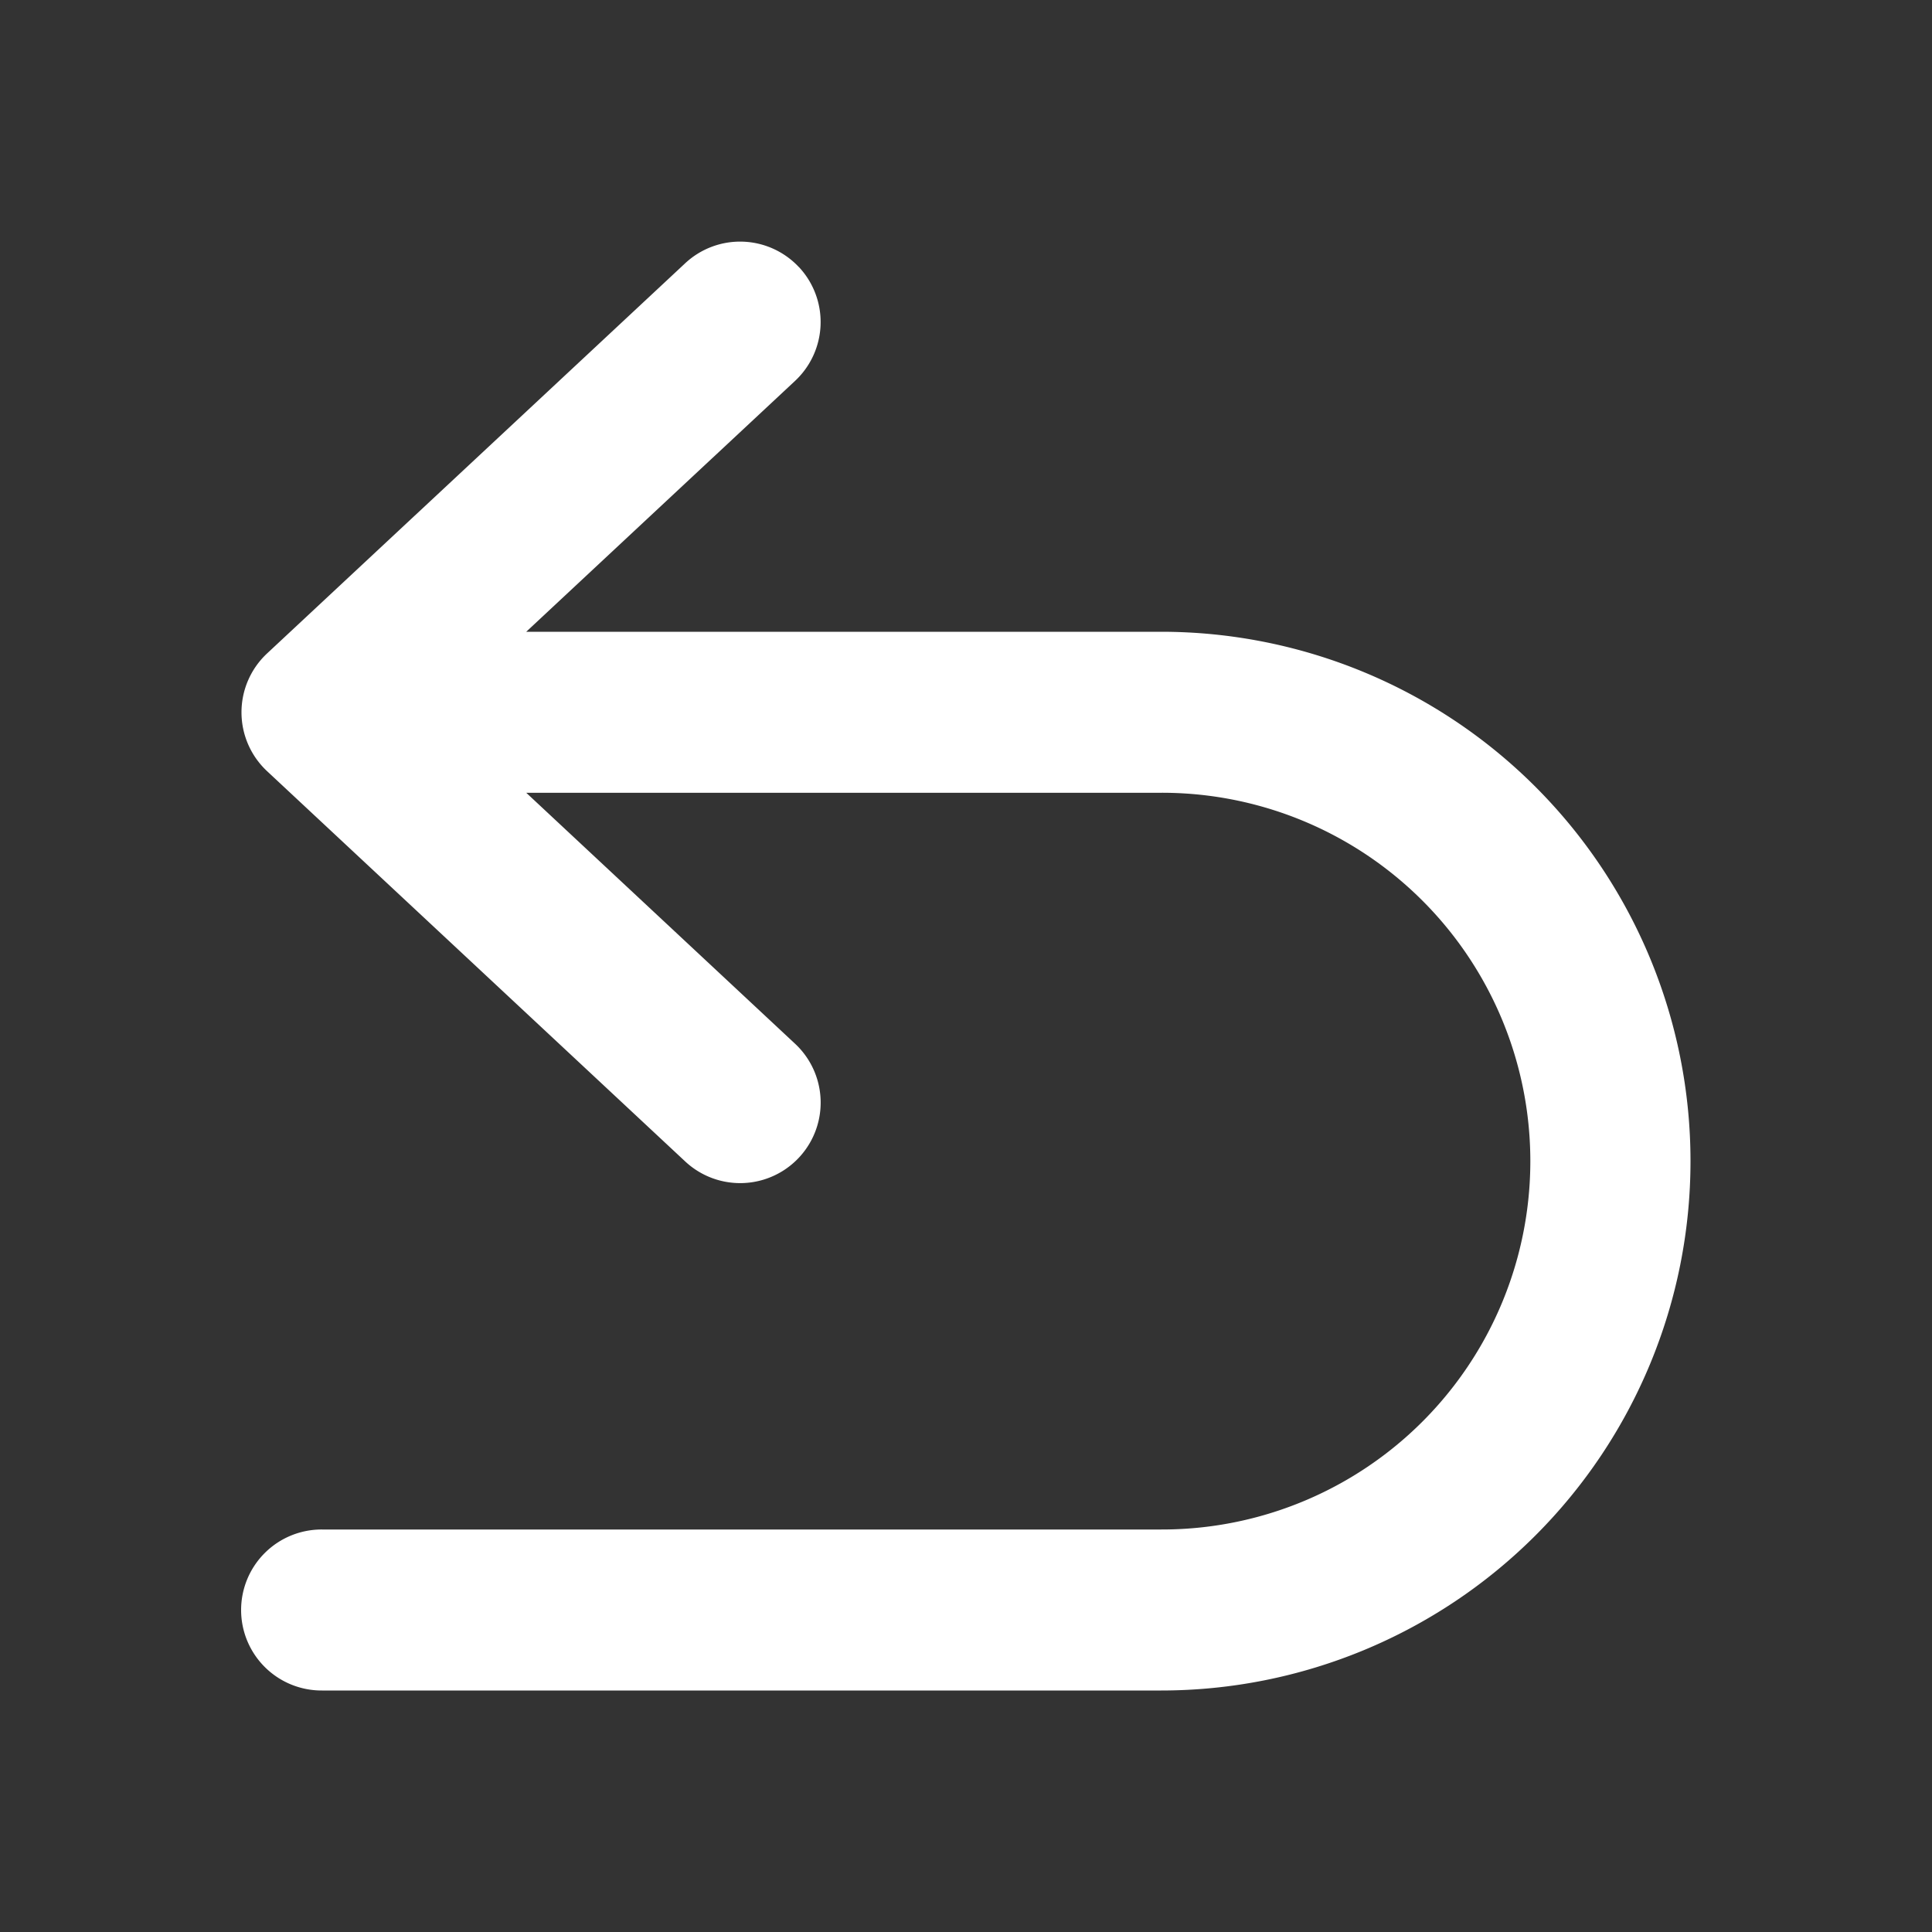 <svg t="1718451655269" class="icon" viewBox="0 0 1024 1024" version="1.1" xmlns="http://www.w3.org/2000/svg" p-id="4001"><rect x="0" y="0" width="1024" height="1024" fill="#333333" stroke="none"/><path d="M423.467 141.568a42.667 42.667 0 0 1-2.048 60.288l-142.507 132.992h336.512a280.576 280.576 0 1 1 0 561.152H170.667a42.667 42.667 0 1 1 0-85.333h444.757a195.243 195.243 0 1 0 0-390.485H278.912l142.507 133.035a42.667 42.667 0 1 1-58.24 62.379L141.568 408.747a42.667 42.667 0 0 1 0-62.421L363.179 139.52a42.667 42.667 0 0 1 60.288 2.091z" fill="#ffffff" p-id="4002"></path></svg>